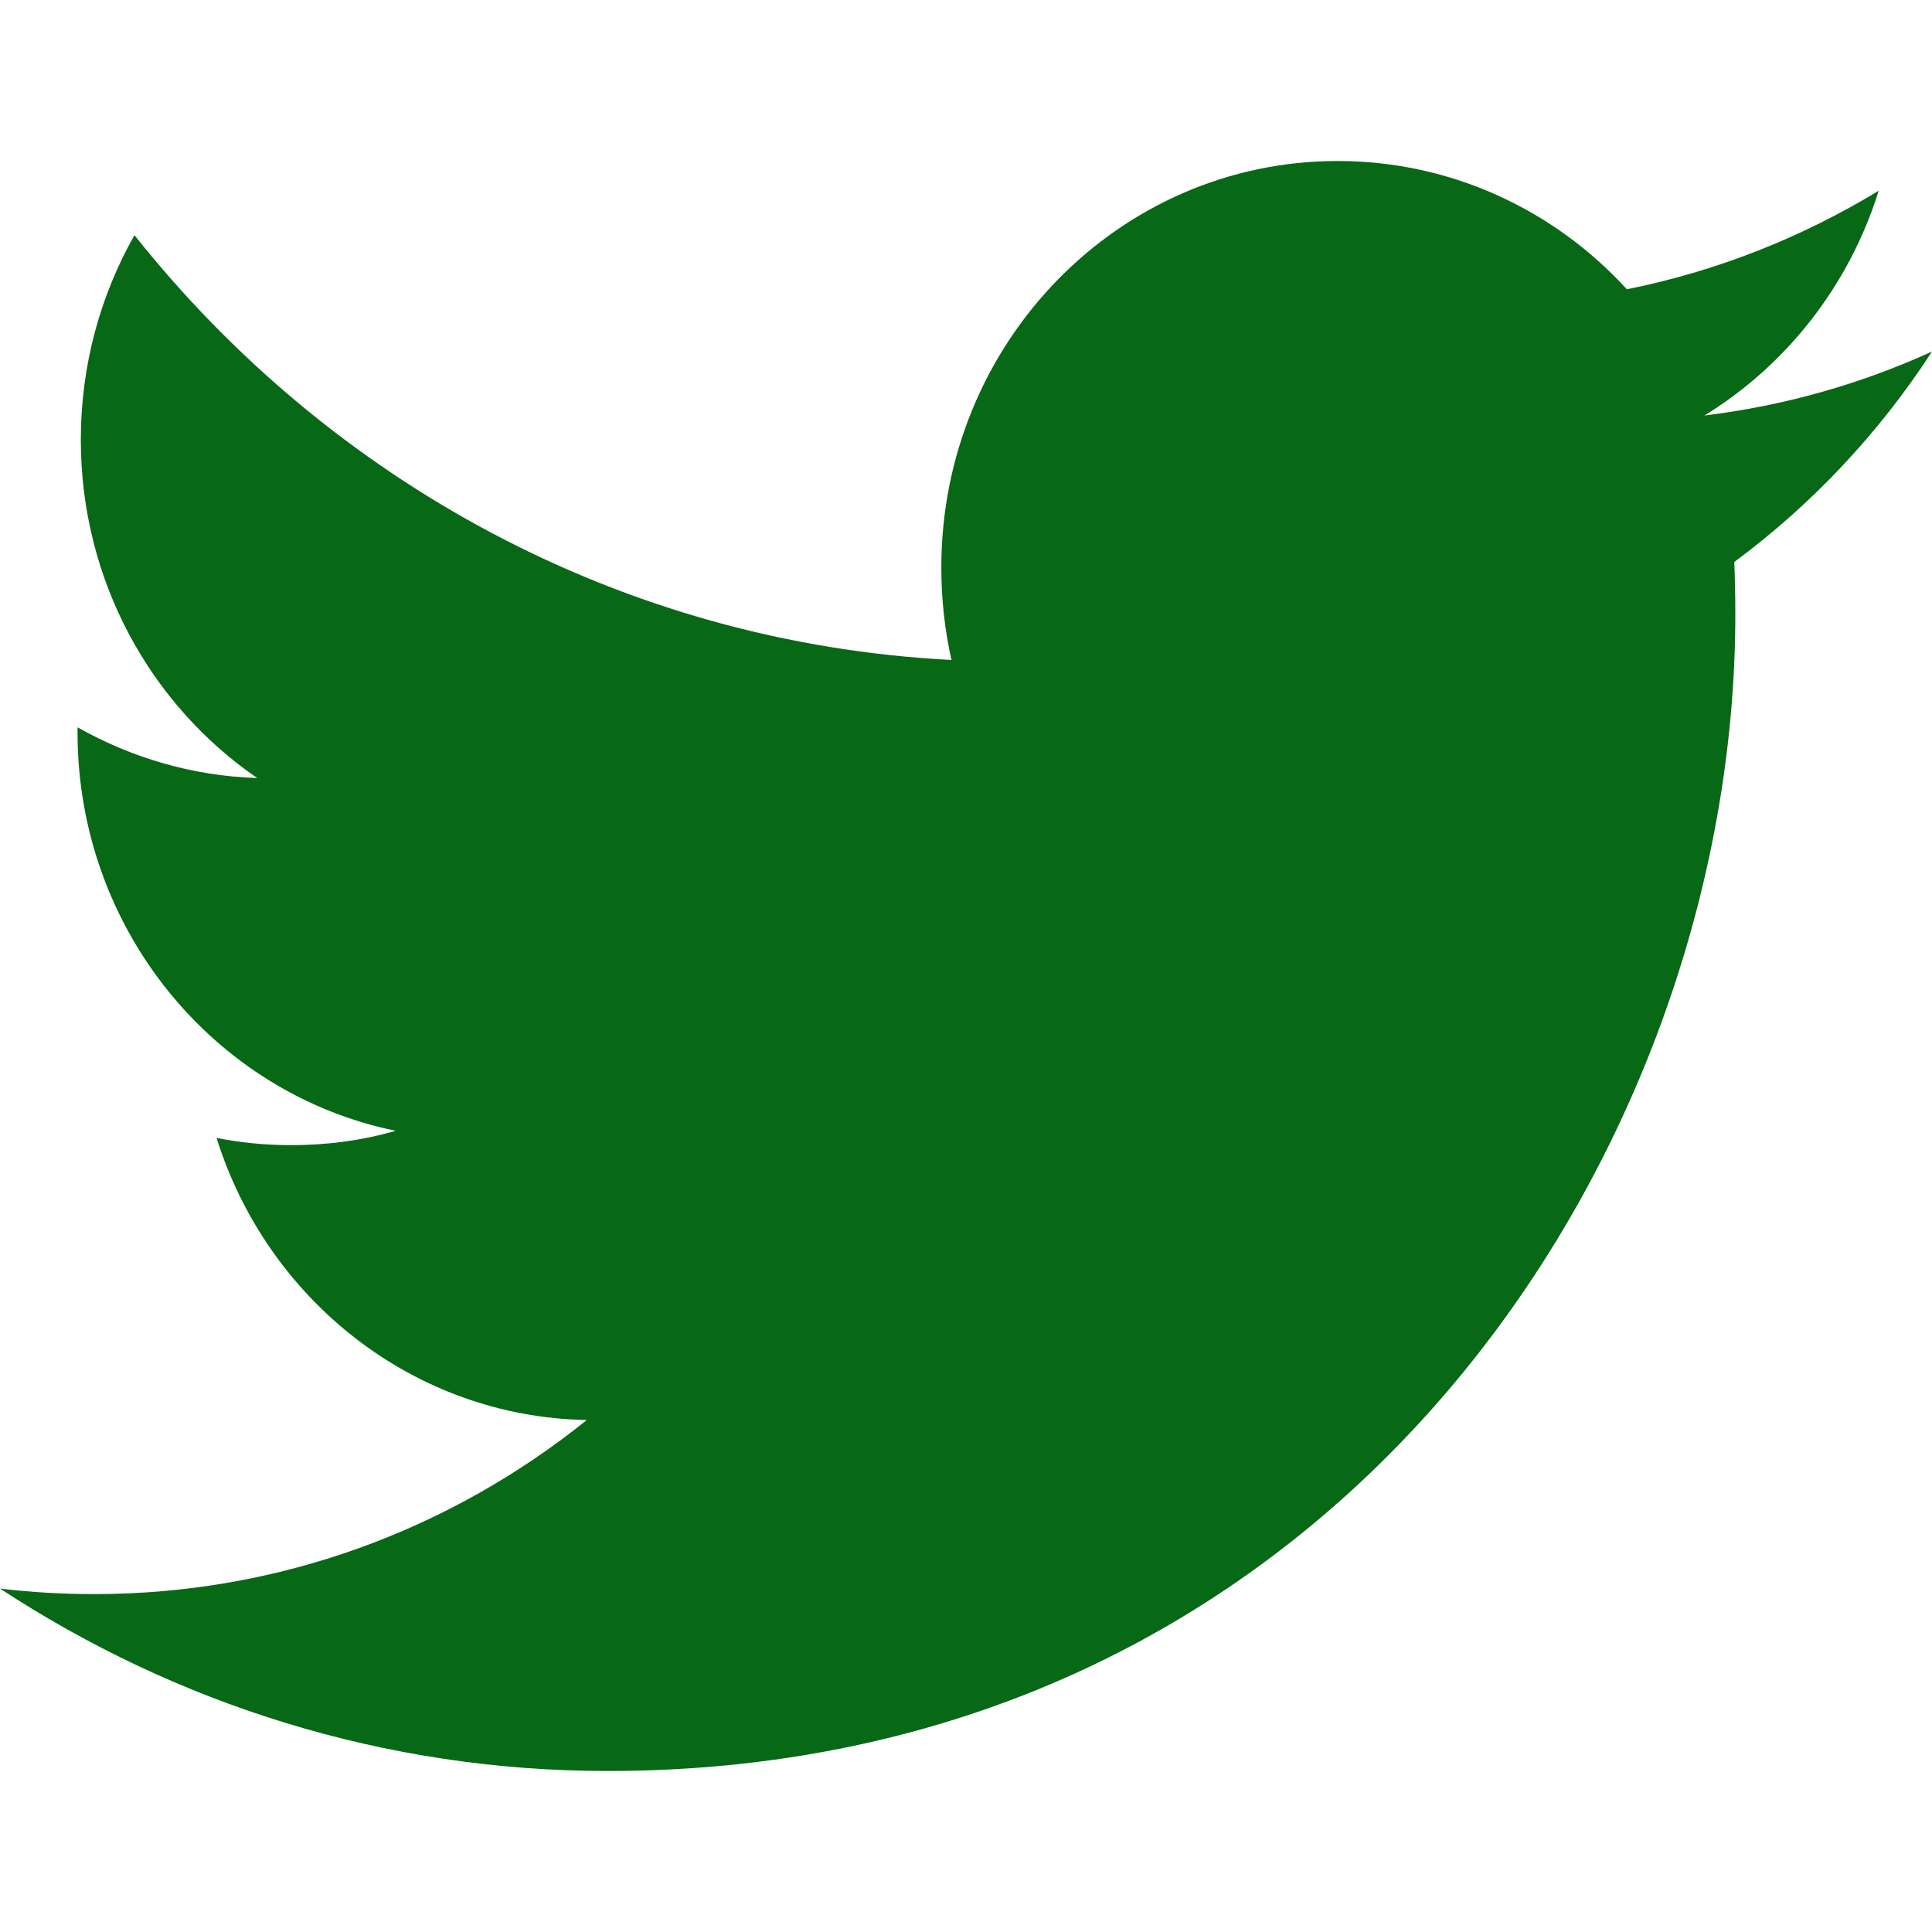 <svg width="30" height="30" viewBox="0 0 30 30" fill="none" xmlns="http://www.w3.org/2000/svg">
<g clip-path="url(#clip0_13_129)">
<path fill-rule="evenodd" clip-rule="evenodd" d="M30 5.459C28.898 5.961 27.711 6.301 26.466 6.452C27.737 5.673 28.713 4.435 29.172 2.962C27.982 3.685 26.667 4.21 25.262 4.492C24.142 3.266 22.541 2.5 20.77 2.5C17.373 2.5 14.617 5.326 14.617 8.811C14.617 9.306 14.67 9.786 14.775 10.248C9.66 9.985 5.126 7.475 2.088 3.652C1.558 4.587 1.255 5.673 1.255 6.828C1.255 9.017 2.342 10.949 3.994 12.081C2.986 12.05 2.035 11.763 1.204 11.294V11.371C1.204 14.43 3.326 16.982 6.144 17.559C5.628 17.708 5.083 17.782 4.522 17.782C4.126 17.782 3.738 17.744 3.363 17.67C4.146 20.176 6.418 22.002 9.112 22.05C7.006 23.744 4.351 24.753 1.468 24.753C0.972 24.753 0.48 24.725 -0 24.667C2.724 26.454 5.96 27.5 9.434 27.5C20.757 27.5 26.946 17.884 26.946 9.544C26.946 9.269 26.941 8.995 26.93 8.726C28.134 7.836 29.178 6.725 30 5.459Z" fill="#076816"/>
</g>
<defs>
<clipPath id="clip0_13_129">
<rect width="30" height="30" fill="white"/>
</clipPath>
</defs>
</svg>

